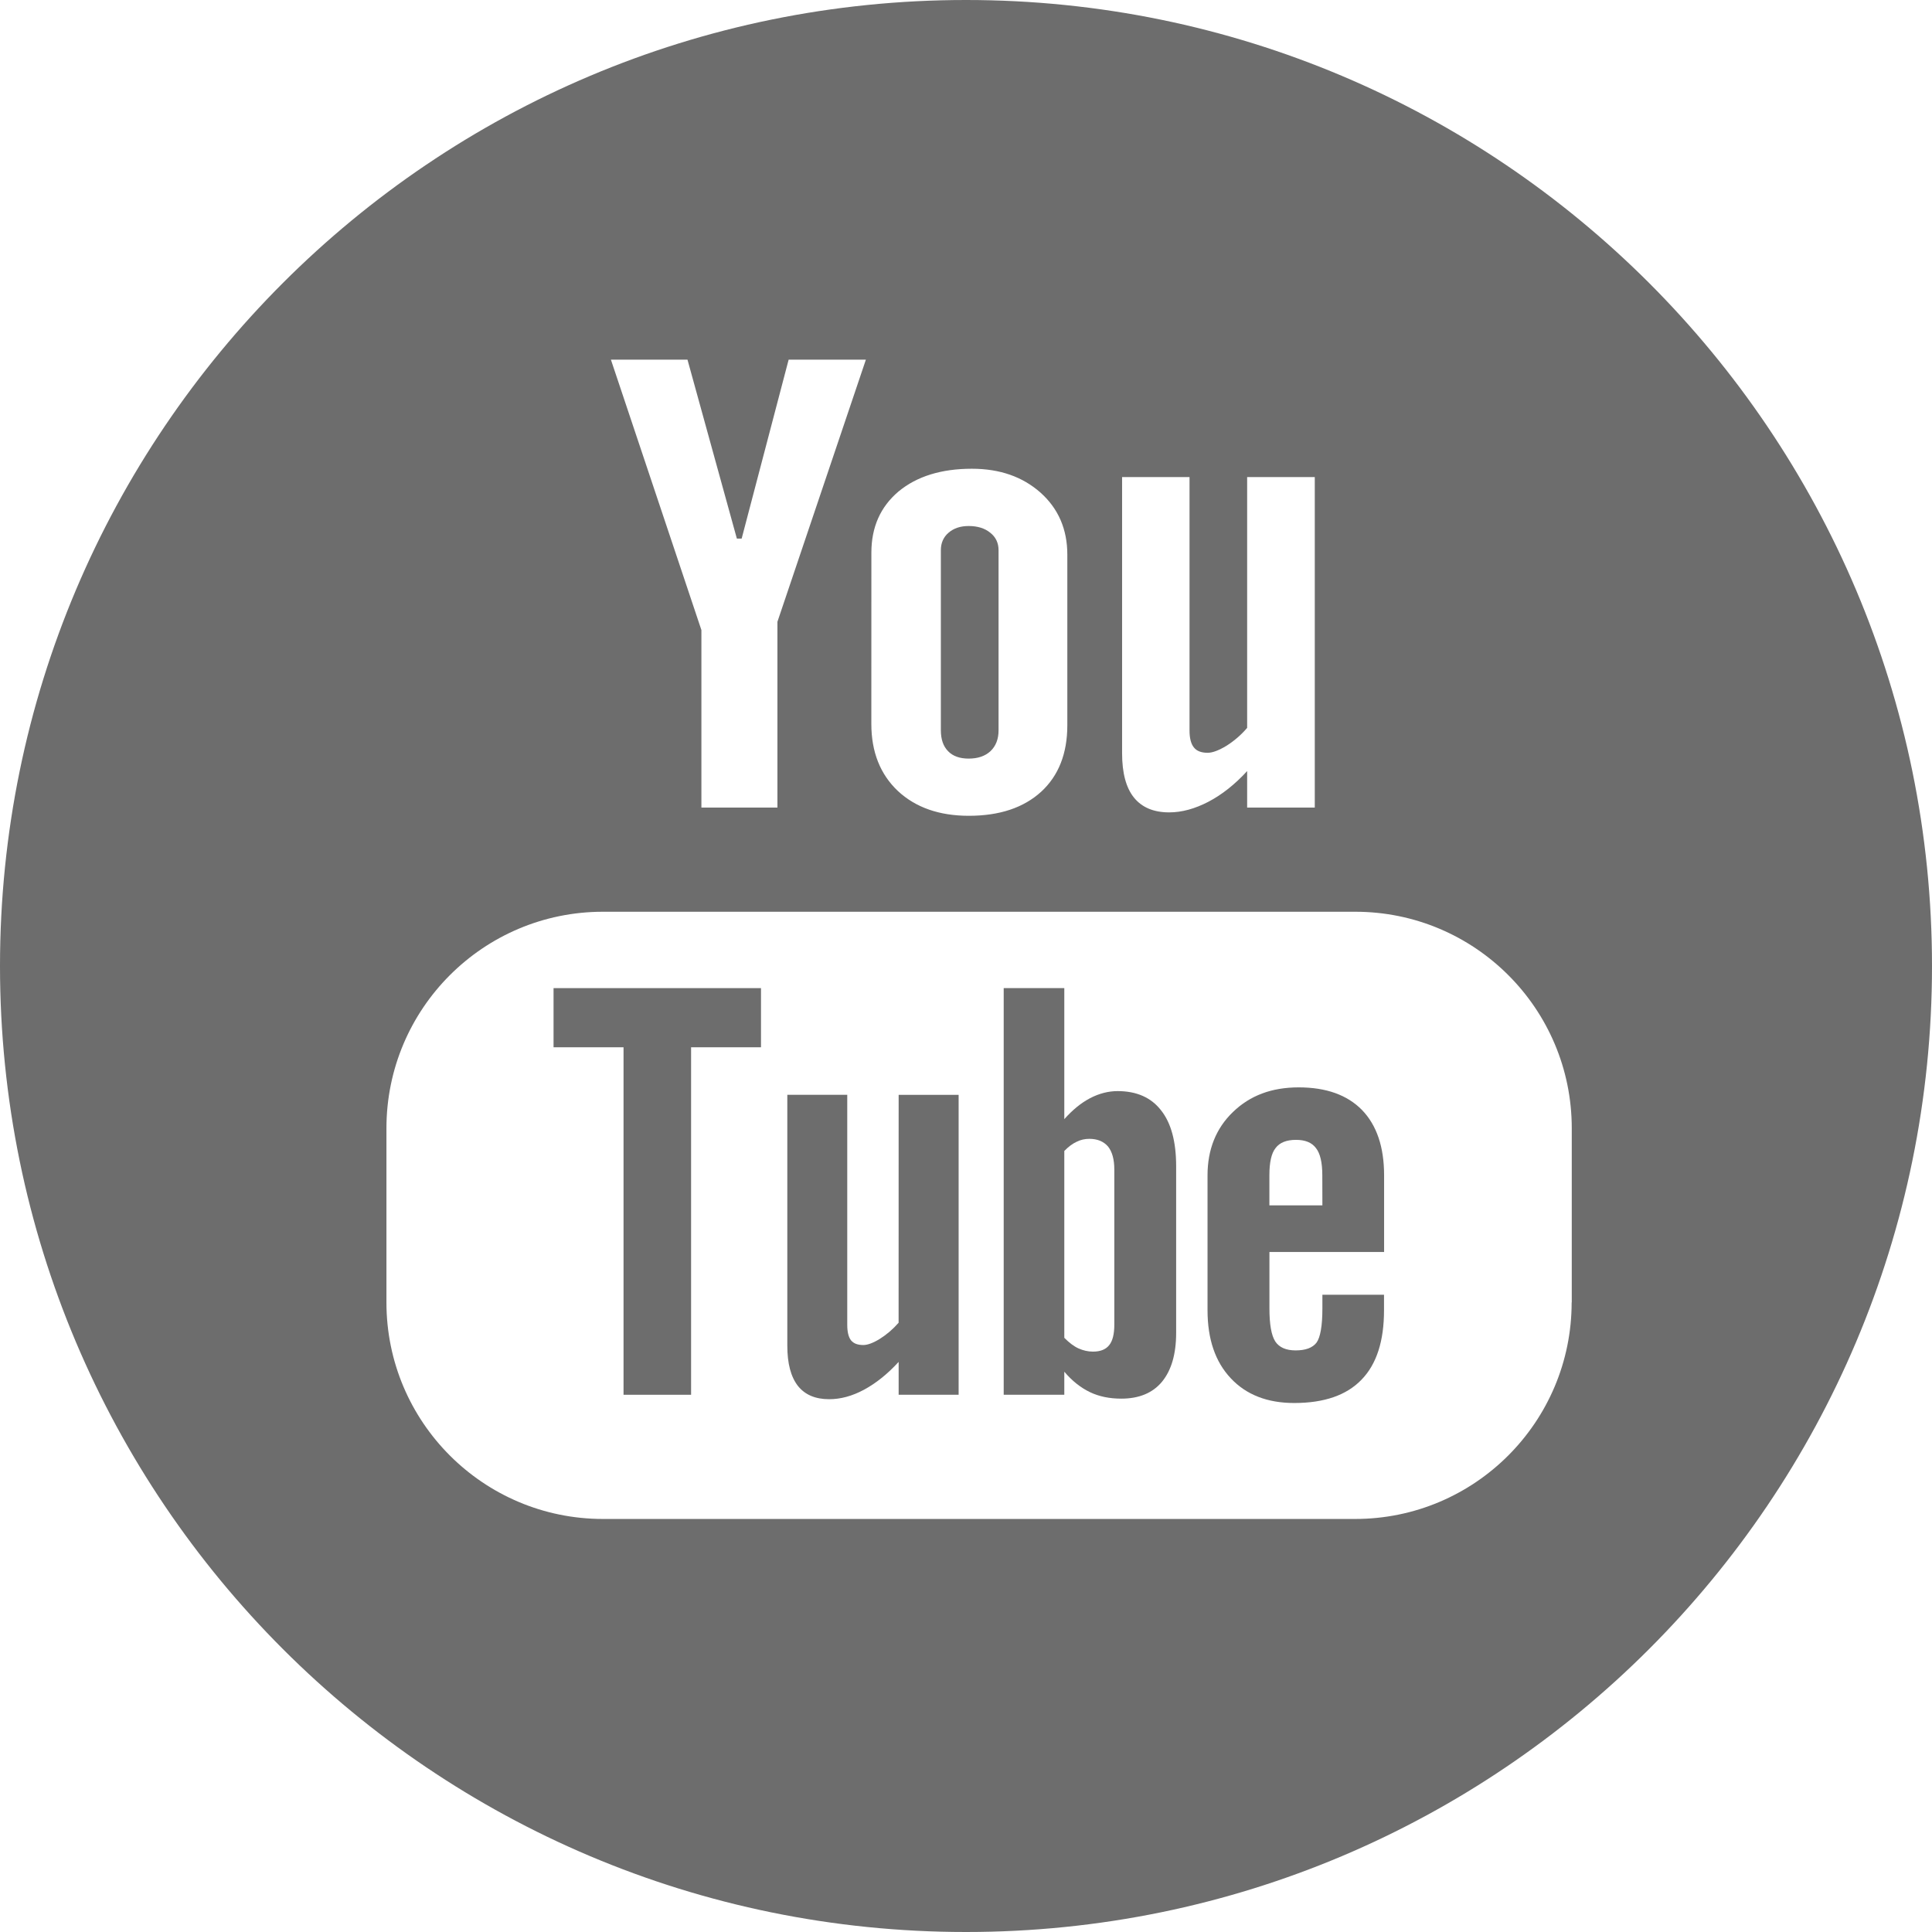 <?xml version="1.0" encoding="utf-8"?>
<!-- Generator: Adobe Illustrator 15.0.0, SVG Export Plug-In . SVG Version: 6.00 Build 0)  -->
<!DOCTYPE svg PUBLIC "-//W3C//DTD SVG 1.1//EN" "http://www.w3.org/Graphics/SVG/1.1/DTD/svg11.dtd">
<svg version="1.1" id="Layer_1" xmlns="http://www.w3.org/2000/svg" xmlns:xlink="http://www.w3.org/1999/xlink" x="0px" y="0px"
	 width="49.25px" height="49.25px" viewBox="0 0 49.25 49.25" enable-background="new 0 0 49.25 49.25" xml:space="preserve">
<g>
	<polygon fill="#6D6D6D" points="14.111,26.697 15.895,26.697 15.895,35.555 17.617,35.555 17.617,26.697 19.399,26.697 
		19.399,25.189 14.111,25.189 	"/>
	<path fill="#6D6D6D" d="M24.692,19.338c0.233,0,0.419-0.062,0.556-0.189c0.139-0.131,0.207-0.309,0.207-0.533v-4.59
		c0-0.184-0.07-0.334-0.211-0.445c-0.14-0.115-0.324-0.172-0.552-0.172c-0.21,0-0.38,0.057-0.513,0.172
		c-0.13,0.111-0.195,0.262-0.195,0.445v4.59c0,0.23,0.061,0.408,0.184,0.533C24.289,19.275,24.465,19.338,24.692,19.338z"/>
	<path fill="#6D6D6D" d="M28.491,27.814c-0.238,0-0.474,0.061-0.706,0.182c-0.229,0.121-0.448,0.301-0.654,0.533v-3.34h-1.545
		v10.365h1.545v-0.587c0.199,0.236,0.419,0.408,0.653,0.521c0.231,0.111,0.499,0.166,0.8,0.166c0.451,0,0.801-0.144,1.038-0.432
		c0.239-0.291,0.36-0.705,0.36-1.246v-4.244c0-0.627-0.127-1.104-0.385-1.428C29.346,27.979,28.975,27.814,28.491,27.814z
		 M28.406,33.766c0,0.246-0.045,0.42-0.133,0.527c-0.088,0.109-0.225,0.162-0.412,0.162c-0.129,0-0.25-0.029-0.369-0.082
		c-0.117-0.053-0.239-0.146-0.361-0.27V29.34c0.104-0.107,0.209-0.186,0.314-0.234c0.105-0.053,0.215-0.075,0.324-0.075
		c0.205,0,0.364,0.065,0.477,0.196c0.107,0.135,0.16,0.33,0.16,0.59V33.766z"/>
	<path fill="#6D6D6D" d="M22.907,33.719c-0.144,0.164-0.301,0.299-0.474,0.408c-0.172,0.107-0.316,0.16-0.426,0.16
		c-0.144,0-0.248-0.039-0.314-0.121c-0.062-0.08-0.095-0.211-0.095-0.391v-5.867H20.07v6.395c0,0.457,0.09,0.793,0.269,1.025
		c0.181,0.227,0.444,0.34,0.799,0.34c0.287,0,0.583-0.078,0.888-0.242c0.306-0.166,0.599-0.4,0.882-0.709v0.838h1.529v-7.646h-1.529
		L22.907,33.719L22.907,33.719z"/>
	<path fill="#6D6D6D" d="M24.625,0C11.025,0,0,11.025,0,24.625C0,38.227,11.025,49.25,24.625,49.25
		c13.6,0,24.625-11.023,24.625-24.625C49.25,11.025,38.225,0,24.625,0z M28.604,12.162h1.719v6.459c0,0.201,0.039,0.344,0.111,0.432
		c0.069,0.09,0.188,0.137,0.35,0.137c0.126,0,0.285-0.061,0.48-0.178c0.191-0.121,0.369-0.271,0.528-0.457v-6.393h1.724v8.424
		h-1.724v-0.93c-0.313,0.342-0.646,0.604-0.989,0.783c-0.343,0.178-0.675,0.27-0.998,0.27c-0.398,0-0.697-0.127-0.9-0.379
		c-0.199-0.248-0.301-0.623-0.301-1.129V12.162z M22.213,14.088c0-0.65,0.231-1.17,0.694-1.561c0.464-0.383,1.087-0.578,1.868-0.578
		c0.713,0,1.295,0.205,1.752,0.611c0.453,0.406,0.681,0.934,0.681,1.578v4.35c0,0.723-0.224,1.287-0.667,1.695
		c-0.448,0.408-1.062,0.613-1.844,0.613c-0.752,0-1.355-0.211-1.807-0.631c-0.451-0.426-0.678-0.996-0.678-1.711L22.213,14.088
		L22.213,14.088z M17.525,9.168l1.259,4.562h0.122l1.198-4.562h1.969l-2.255,6.682v4.736H17.88v-4.525l-2.307-6.893H17.525
		L17.525,9.168z M40.064,33.201c0,3.047-2.471,5.52-5.519,5.52H15.371c-3.049,0-5.52-2.473-5.52-5.52v-4.438
		c0-3.05,2.471-5.521,5.52-5.521h19.176c3.049,0,5.52,2.471,5.52,5.521v4.438H40.064z"/>
	<path fill="#6D6D6D" d="M33.105,27.719c-0.686,0-1.24,0.207-1.674,0.627c-0.433,0.416-0.649,0.959-0.649,1.617V33.4
		c0,0.738,0.198,1.315,0.591,1.733c0.393,0.421,0.934,0.632,1.618,0.632c0.762,0,1.333-0.197,1.715-0.593
		c0.387-0.397,0.575-0.987,0.575-1.772v-0.394H33.71v0.349c0,0.451-0.054,0.742-0.151,0.873c-0.102,0.131-0.279,0.196-0.531,0.196
		c-0.244,0-0.418-0.075-0.52-0.229c-0.1-0.158-0.148-0.437-0.148-0.84v-1.439h2.923v-1.953c0-0.723-0.187-1.277-0.562-1.666
		C34.344,27.912,33.807,27.719,33.105,27.719z M33.71,30.727h-1.351v-0.772c0-0.32,0.05-0.554,0.156-0.687
		c0.106-0.143,0.28-0.211,0.524-0.211c0.231,0,0.403,0.068,0.508,0.211c0.106,0.133,0.161,0.365,0.161,0.687L33.71,30.727
		L33.71,30.727z"/>
</g>
</svg>
